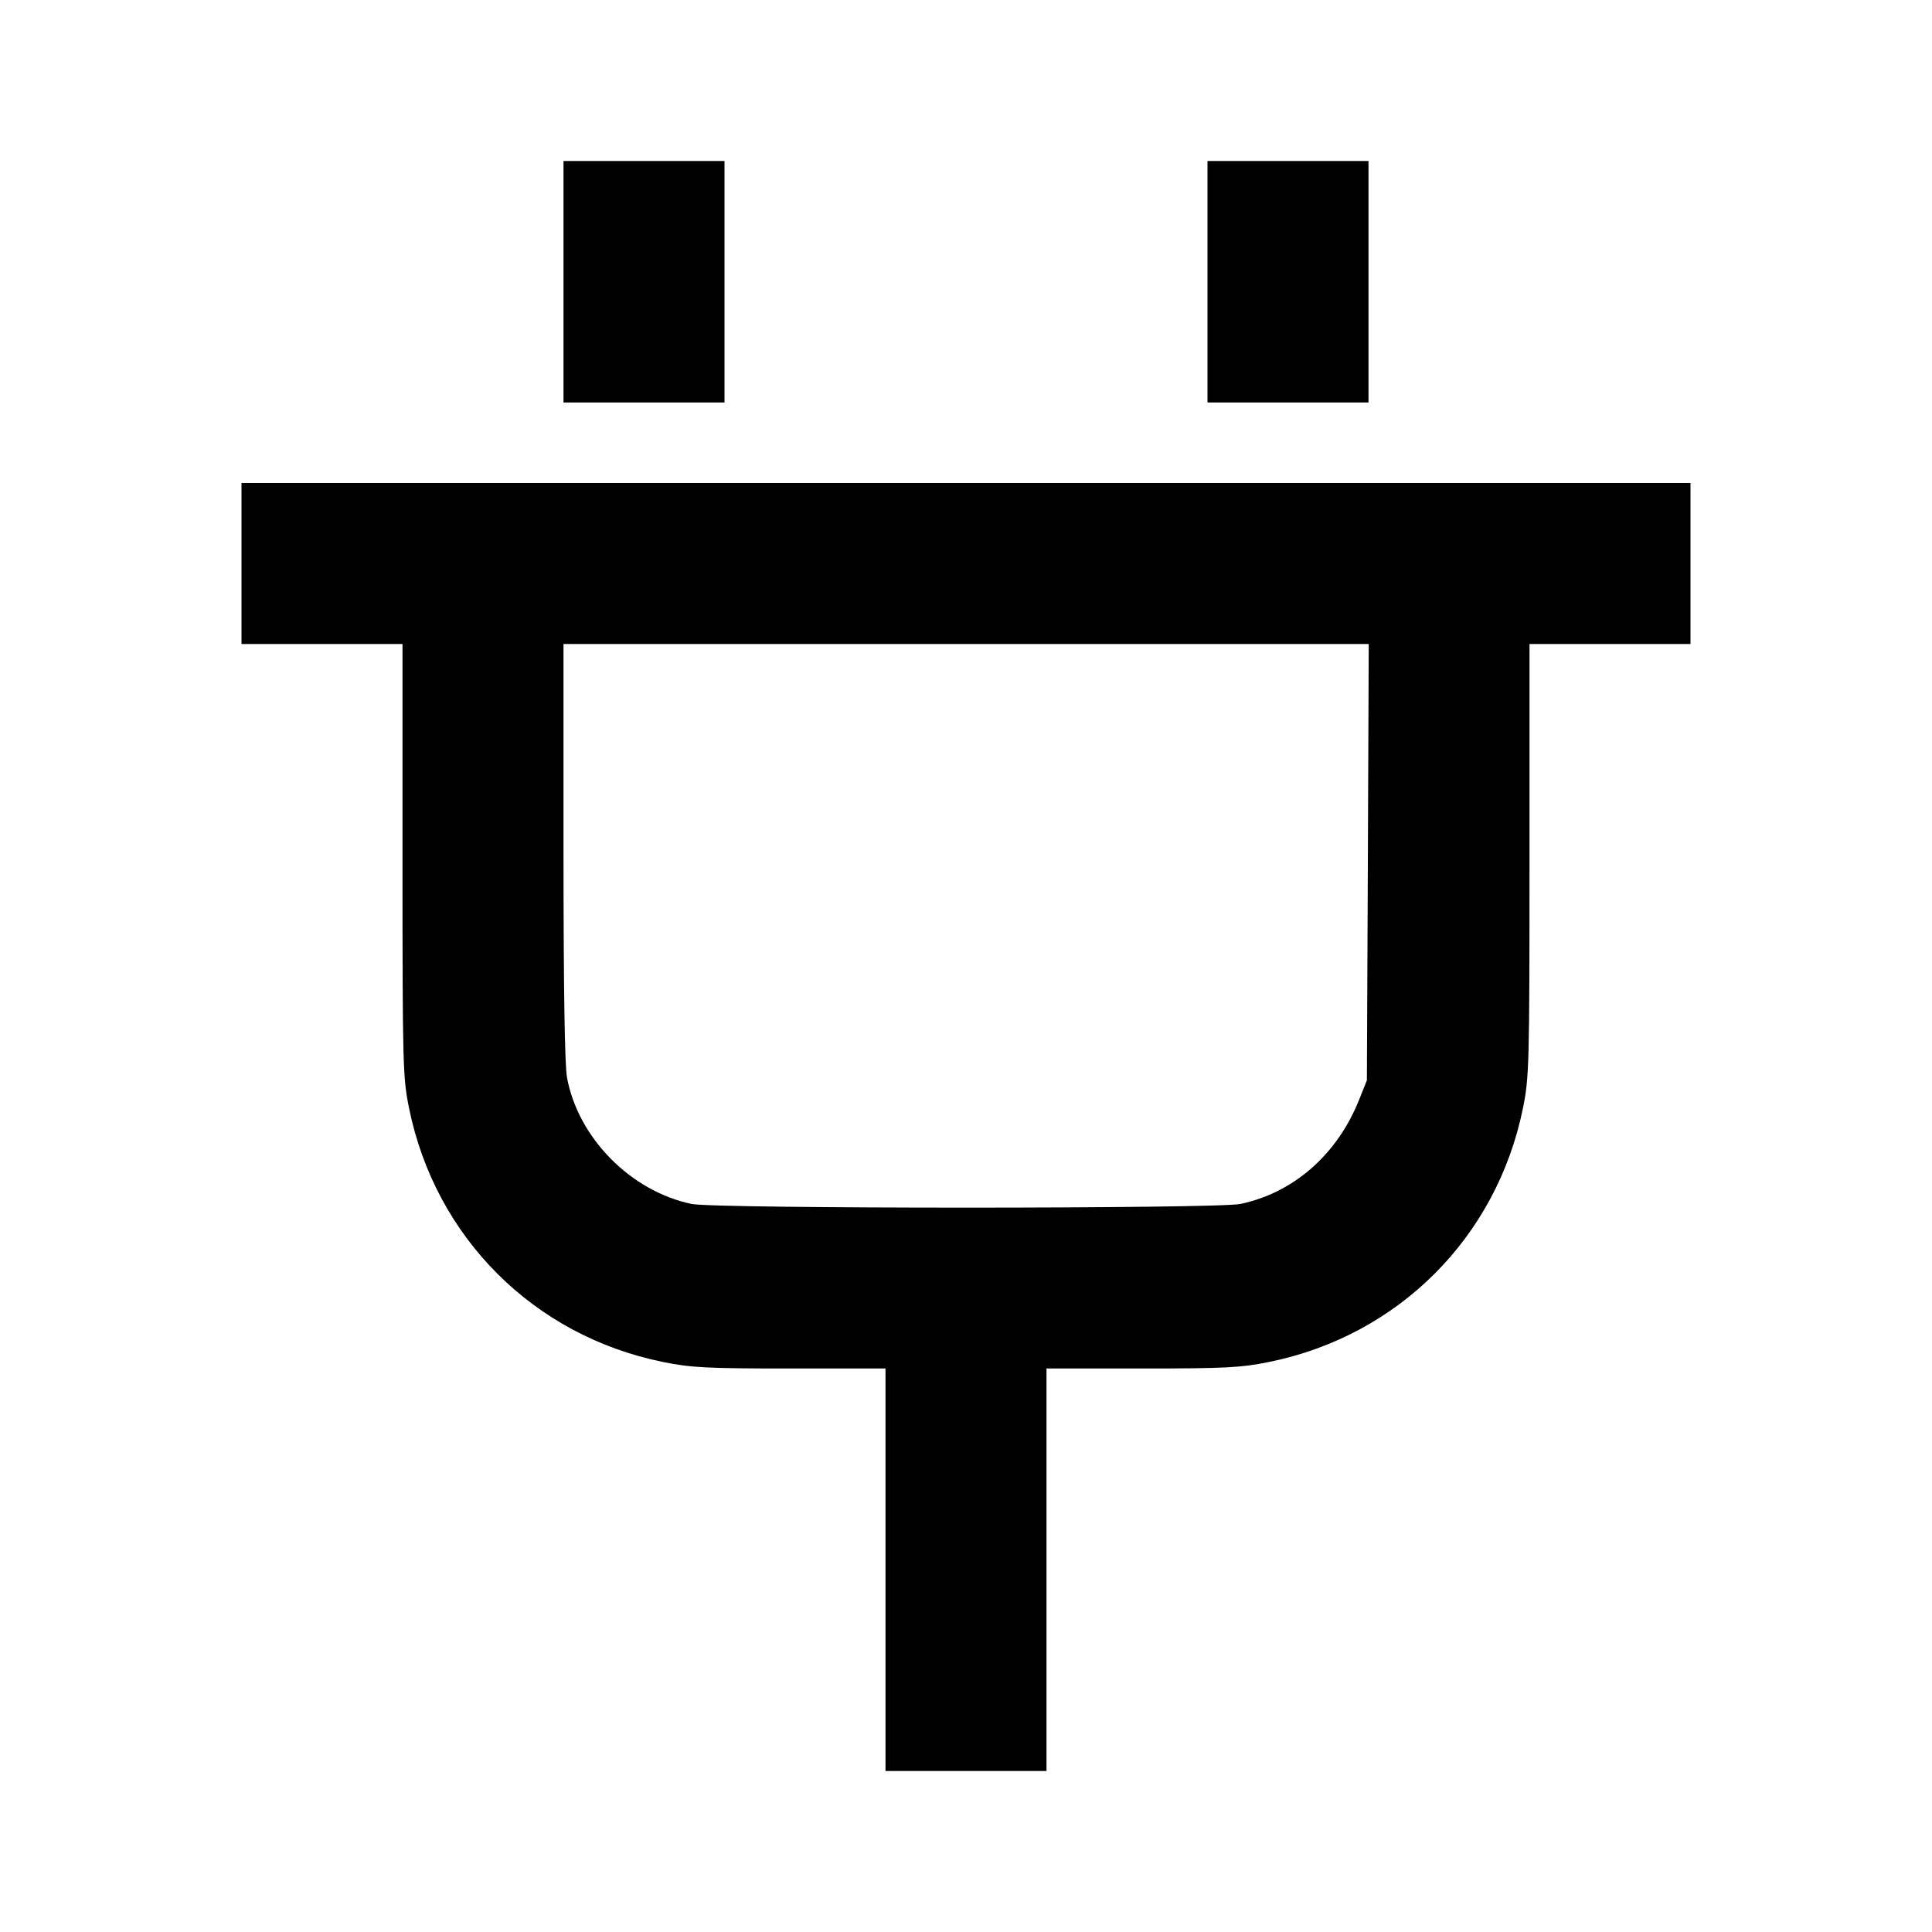 <svg viewBox="0 0 24 24" xmlns="http://www.w3.org/2000/svg"><path d="M7.000 3.500 L 7.000 5.000 8.000 5.000 L 9.000 5.000 9.000 3.500 L 9.000 2.000 8.000 2.000 L 7.000 2.000 7.000 3.500 M15.000 3.500 L 15.000 5.000 16.000 5.000 L 17.000 5.000 17.000 3.500 L 17.000 2.000 16.000 2.000 L 15.000 2.000 15.000 3.500 M3.000 7.000 L 3.000 8.000 4.000 8.000 L 5.000 8.000 5.000 10.684 C 5.000 13.229,5.004 13.388,5.082 13.769 C 5.409 15.372,6.628 16.591,8.231 16.918 C 8.582 16.990,8.782 17.000,9.816 17.000 L 11.000 17.000 11.000 19.500 L 11.000 22.000 12.000 22.000 L 13.000 22.000 13.000 19.500 L 13.000 17.000 14.184 17.000 C 15.218 17.000,15.418 16.990,15.769 16.918 C 17.372 16.591,18.591 15.372,18.918 13.769 C 18.996 13.388,19.000 13.229,19.000 10.684 L 19.000 8.000 20.000 8.000 L 21.000 8.000 21.000 7.000 L 21.000 6.000 12.000 6.000 L 3.000 6.000 3.000 7.000 M16.992 10.710 L 16.980 13.420 16.884 13.660 C 16.613 14.341,16.069 14.818,15.408 14.956 C 15.113 15.017,8.887 15.017,8.592 14.956 C 7.834 14.798,7.180 14.133,7.043 13.383 C 7.015 13.229,7.000 12.242,7.000 10.573 L 7.000 8.000 12.002 8.000 L 17.003 8.000 16.992 10.710 " stroke="none" fill-rule="evenodd" fill="black"></path></svg>
